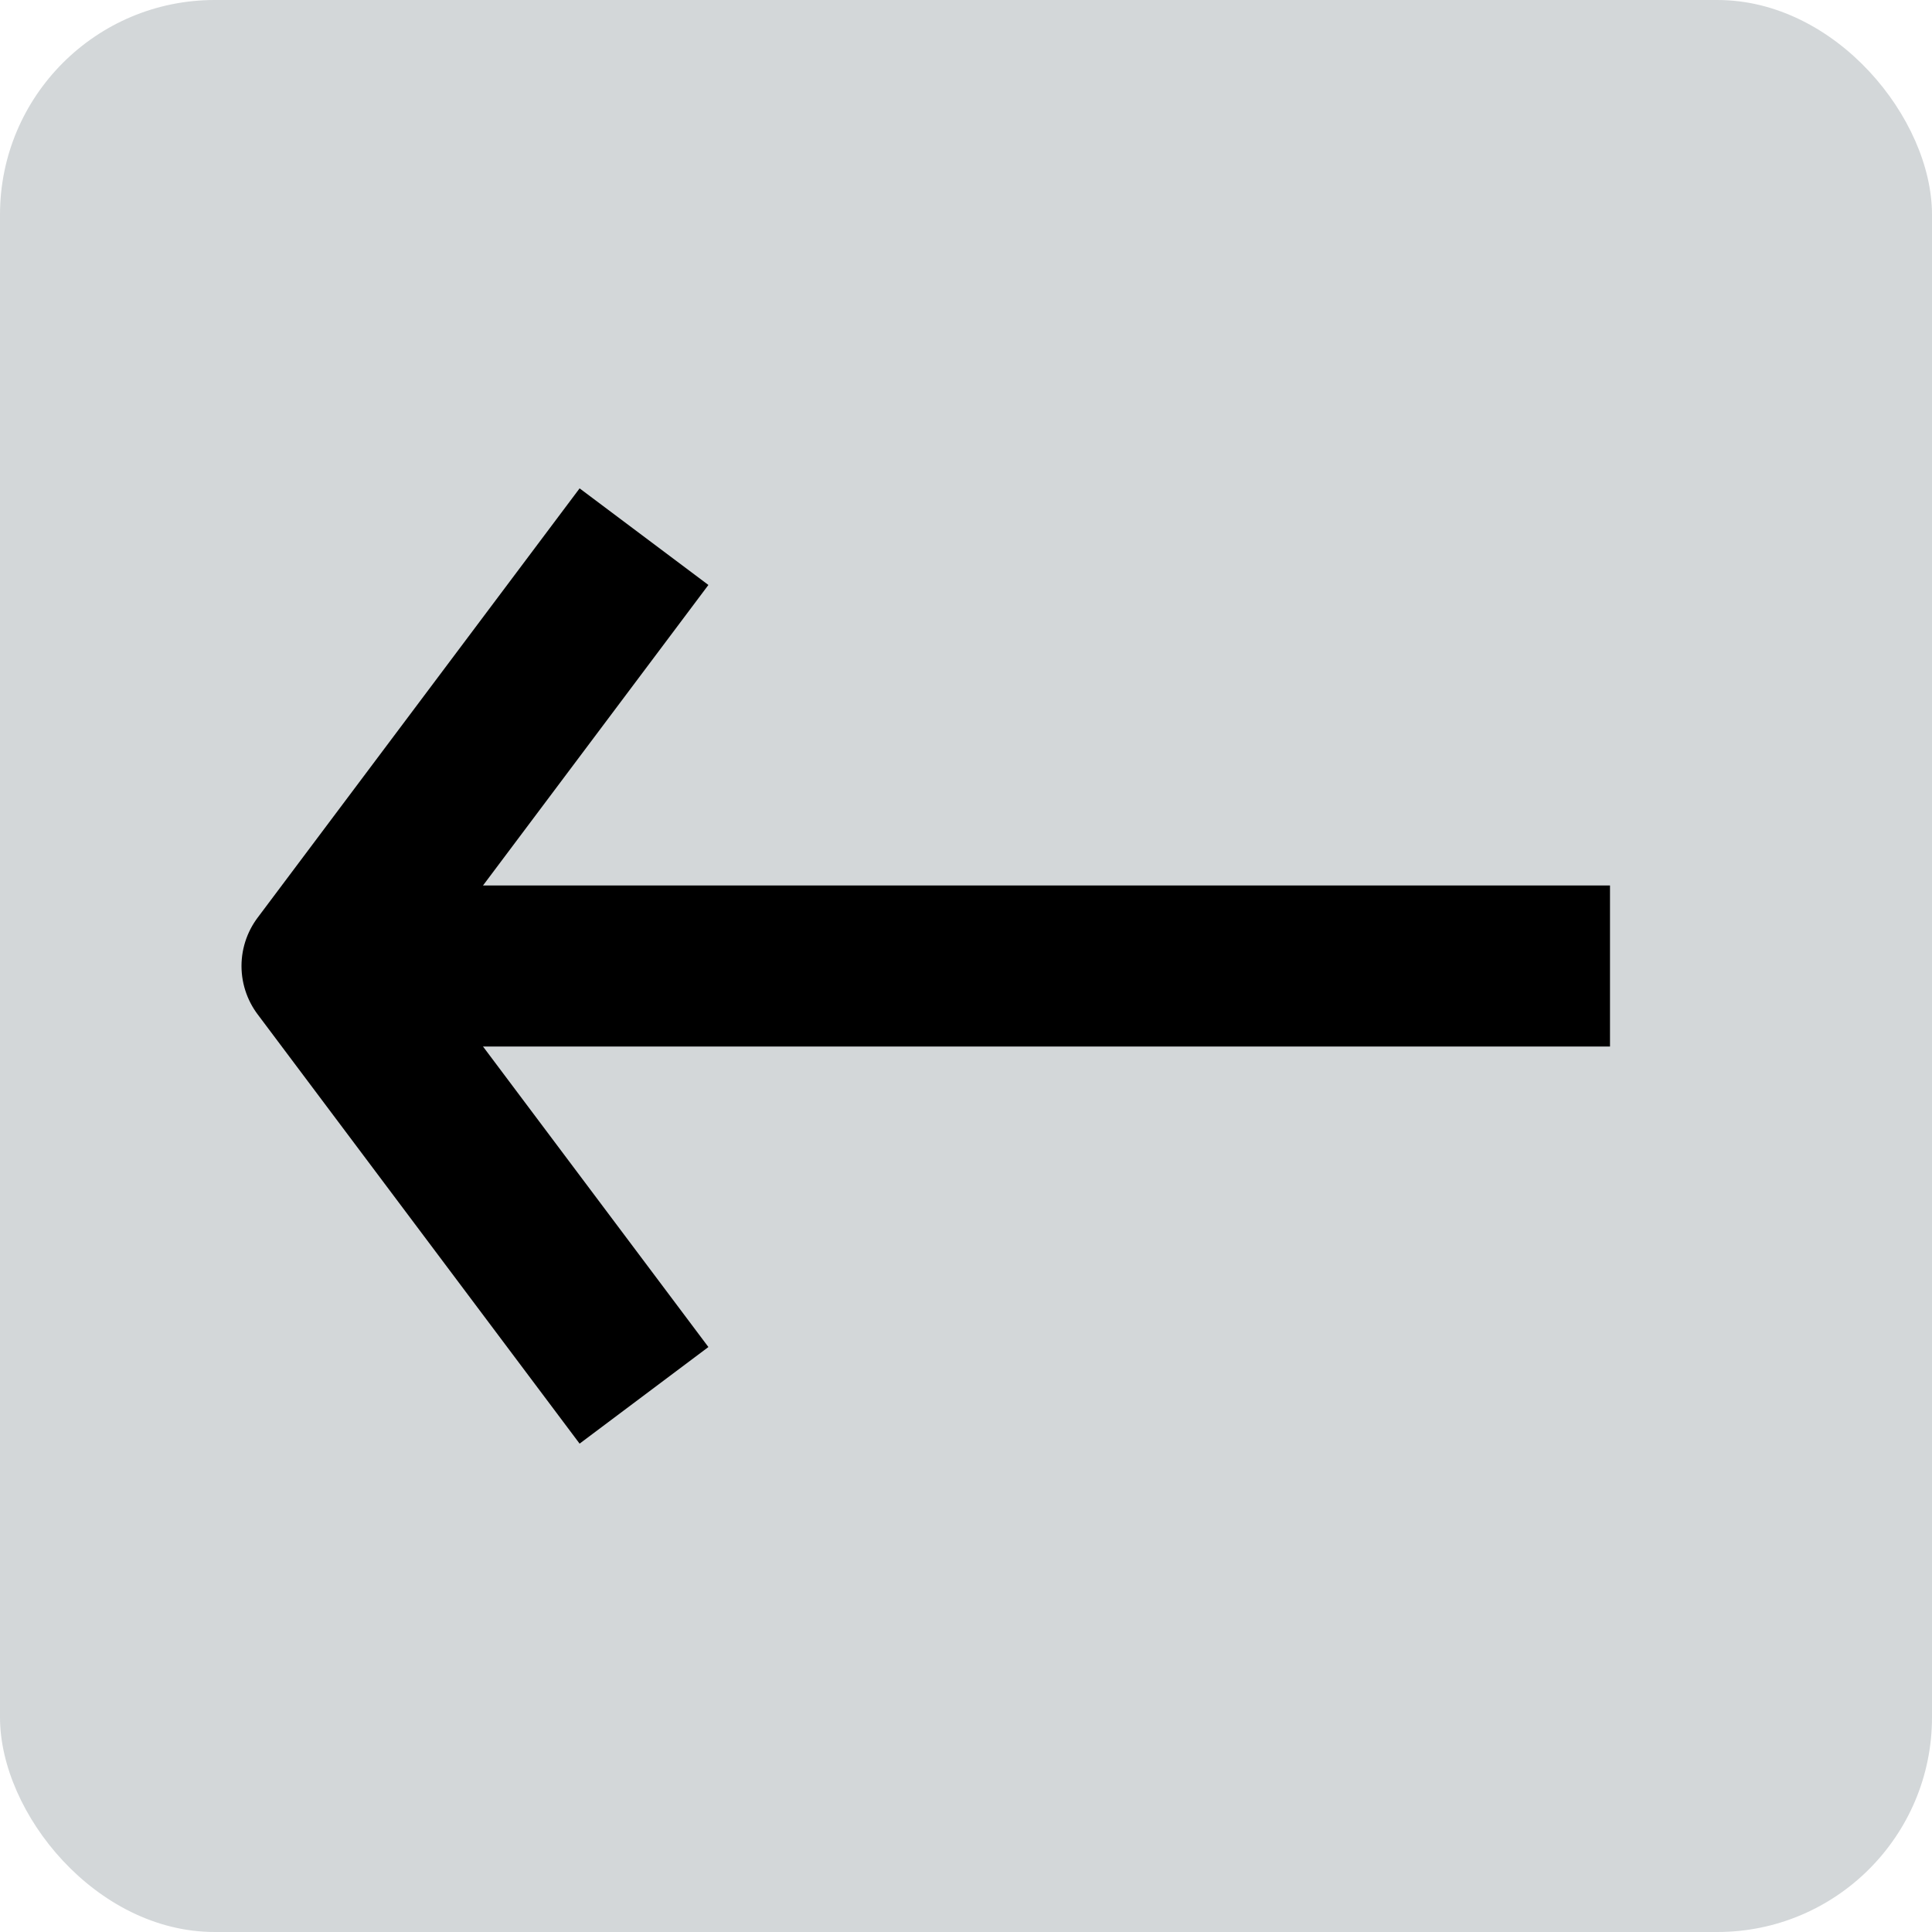 <svg width="18" height="18" xmlns="http://www.w3.org/2000/svg"><g transform="rotate(-180 9 9)" fill="none" fill-rule="evenodd"><rect fill="#D3D7D9" width="18" height="18" rx="2"/><g stroke="#000" stroke-width="1.5"><path d="M15 9H3"/><path stroke-linejoin="round" d="M12 5l3 4-3 4"/></g></g></svg>